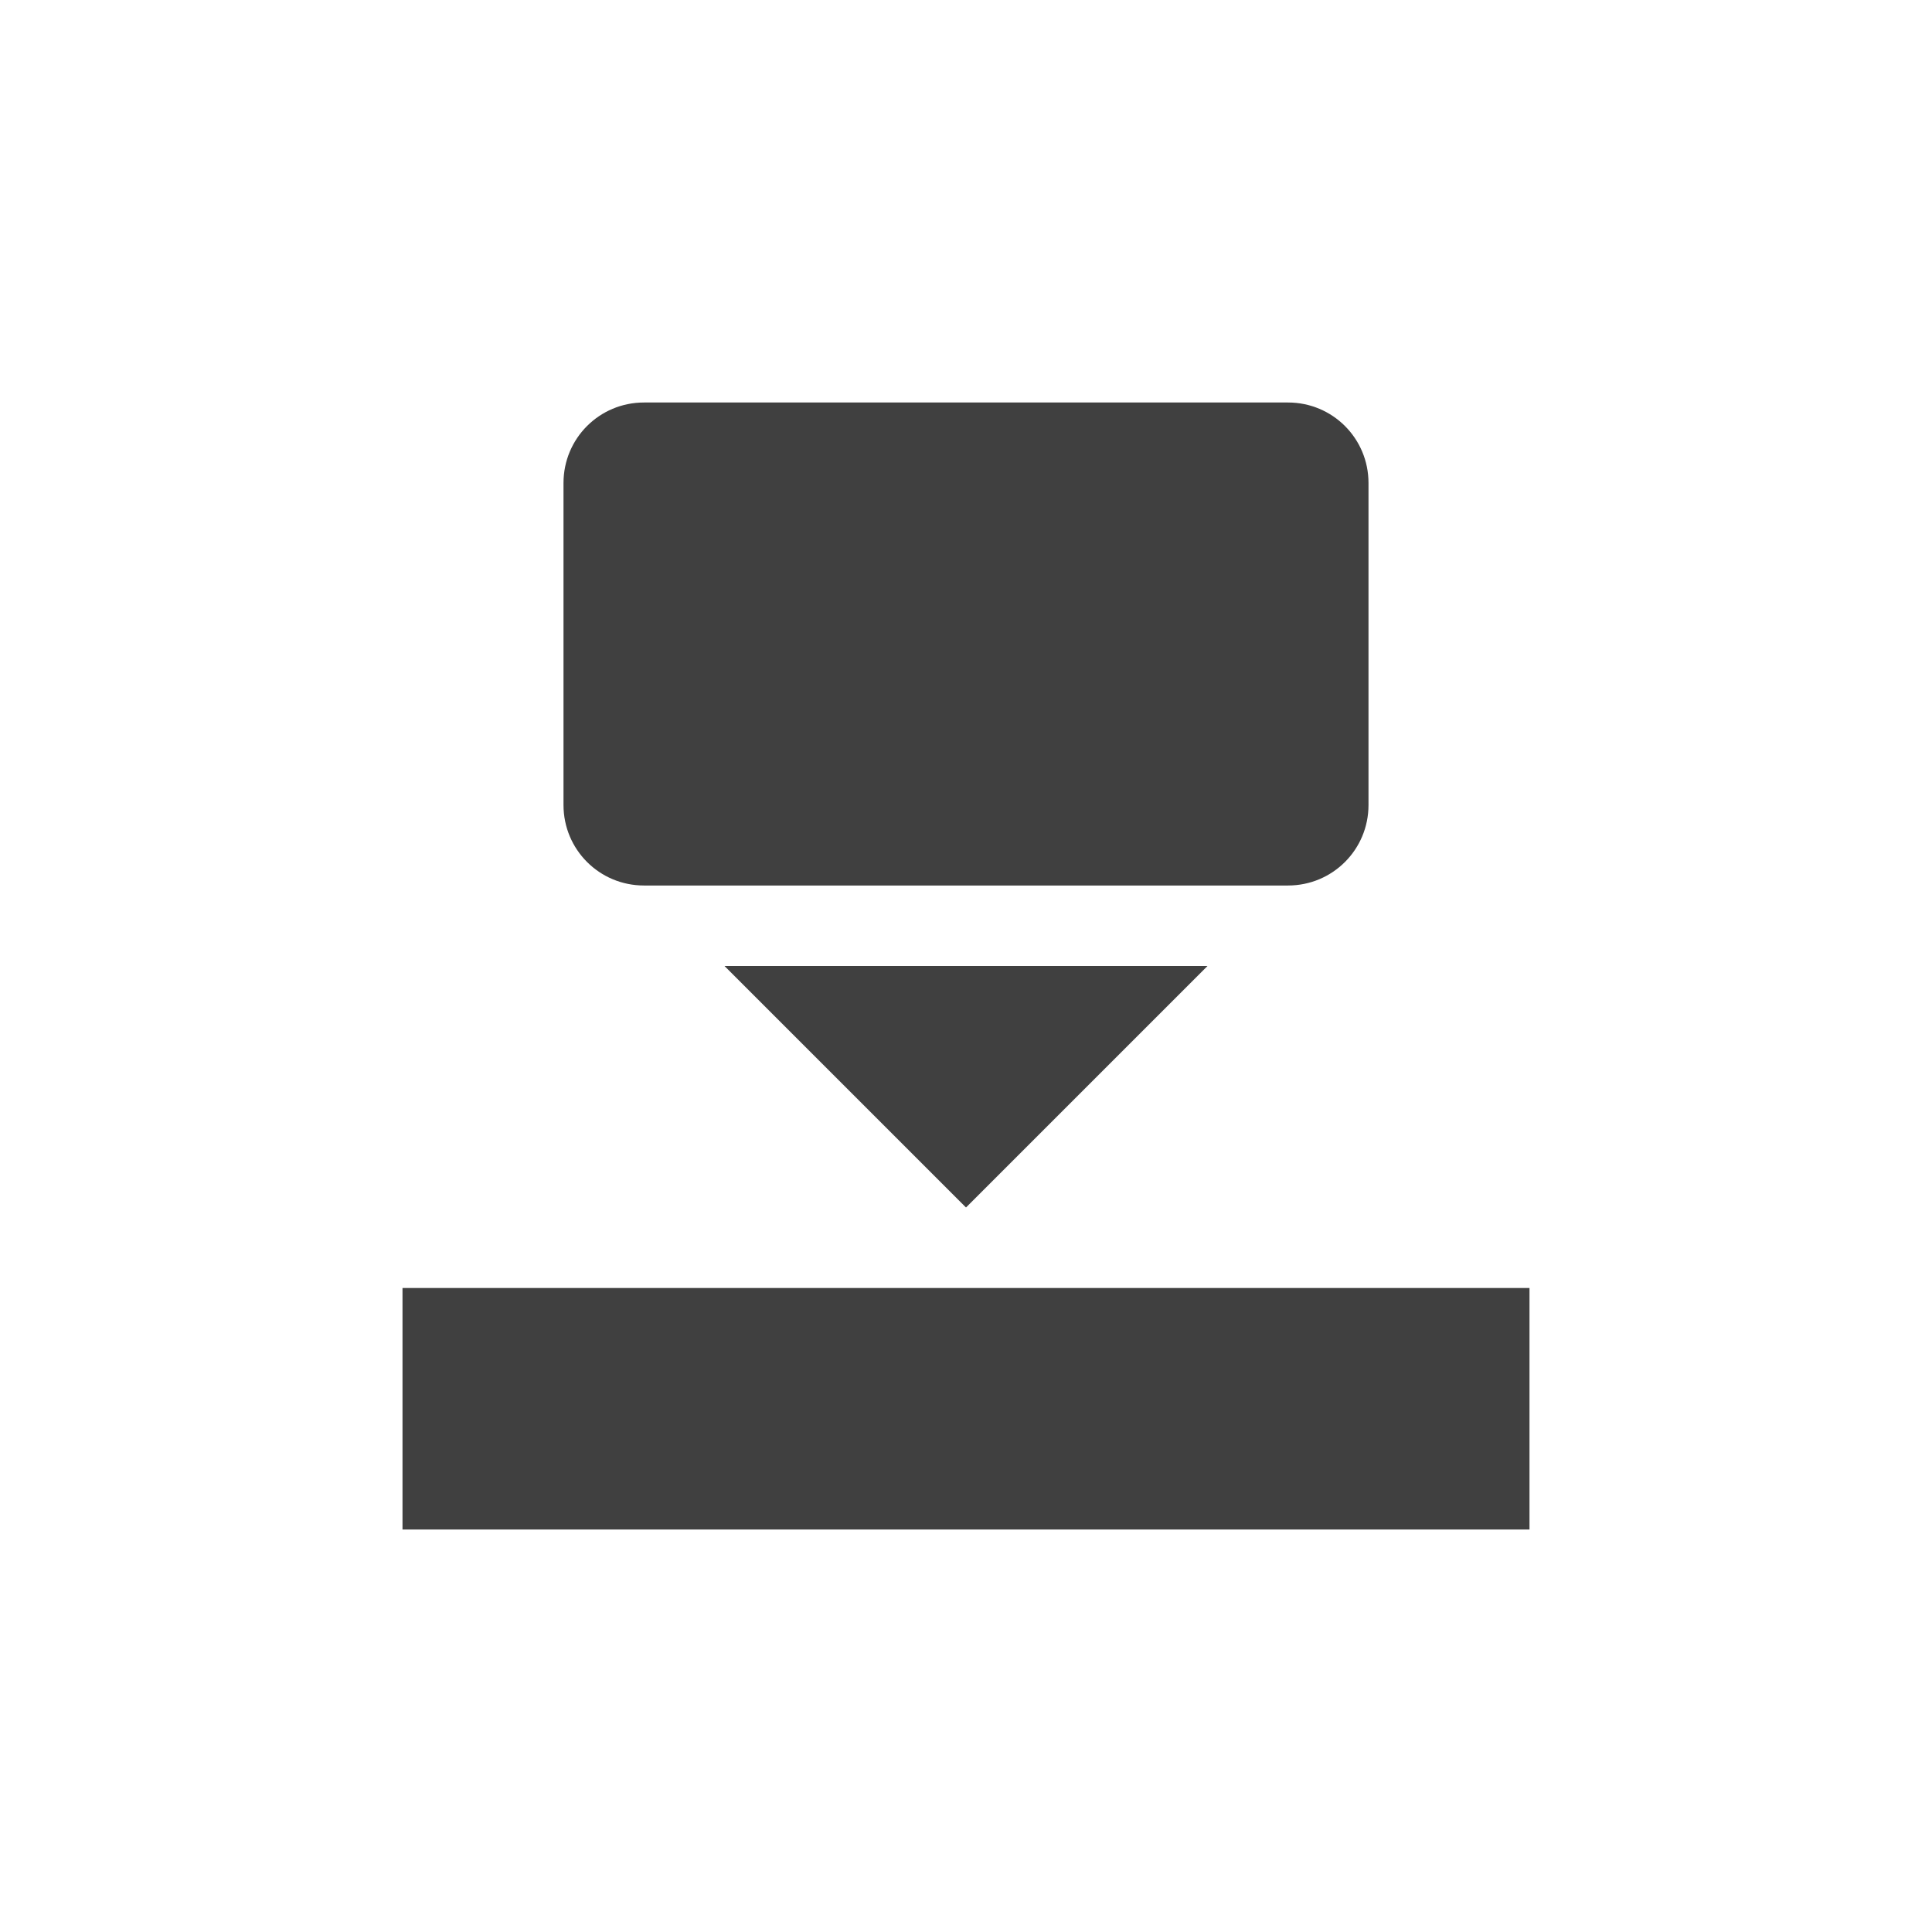 <svg xmlns="http://www.w3.org/2000/svg" width="24" height="24" version="1.1">
 <defs>
  <style id="current-color-scheme" type="text/css">
   .ColorScheme-Text { color:#404040; } .ColorScheme-Highlight { color:#4285f4; } .ColorScheme-NeutralText { color:#ff9800; } .ColorScheme-PositiveText { color:#4caf50; } .ColorScheme-NegativeText { color:#f44336; }
  </style>
 </defs>
 <path style="fill:currentColor" class="ColorScheme-Text" d="M 8,5 C 7.446,5 7,5.446 7,6 v 4 c 0,0.554 0.446,1 1,1 h 8 c 0.554,0 1,-0.446 1,-1 V 6 C 17,5.446 16.554,5 16,5 Z m 1,7 1.5,1.5 L 12,15 13.5,13.5 15,12 h -3 z m -4,4 v 3 h 14 v -3 z"/>
</svg>
